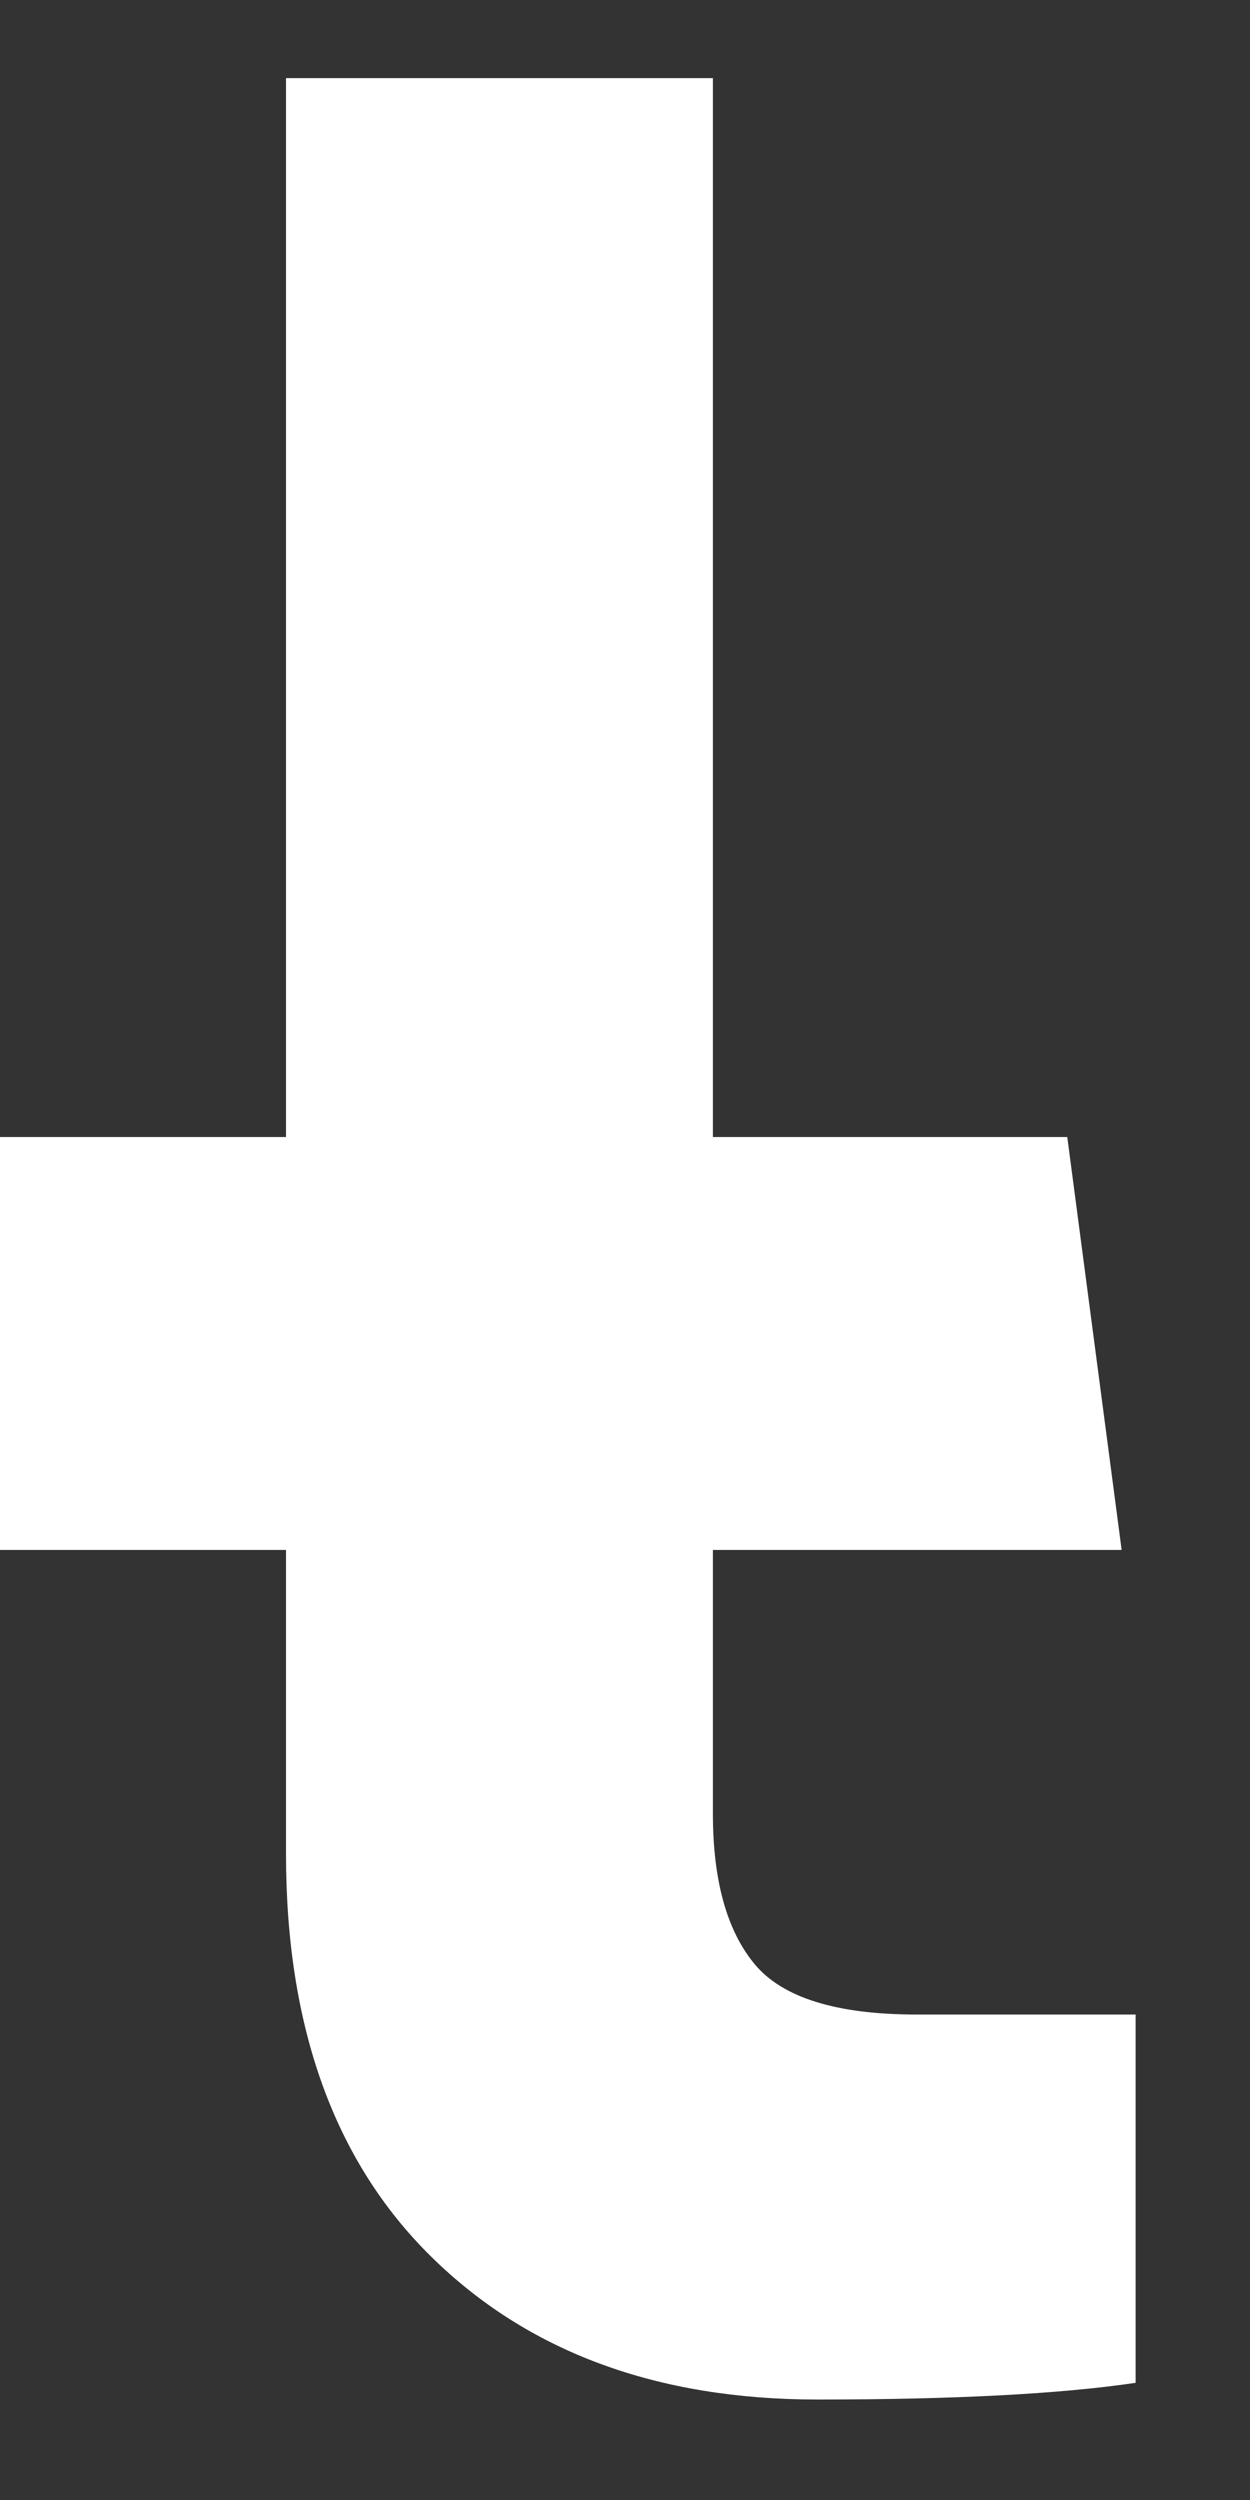 <svg width="16" height="32" viewBox="0 0 16 32" fill="none" xmlns="http://www.w3.org/2000/svg" xmlns:xlink="http://www.w3.org/1999/xlink">
<rect x="0" y="0" width="16" height="32" fill="#333333" stroke="none"/>
<path d="M14.536,30.5L14.536,25.786L11.732,25.786C10.708,25.786 10.018,25.571 9.661,25.143C9.304,24.714 9.125,24.071 9.125,23.214L9.125,19.839L14.357,19.839L13.661,14.554L9.125,14.554L9.125,1L3.661,1L3.661,14.554L-0.893,14.554L-0.893,19.839L3.661,19.839L3.661,23.732C3.661,25.946 4.28,27.664 5.518,28.884C6.756,30.104 8.405,30.714 10.464,30.714C12.214,30.714 13.571,30.643 14.536,30.5Z" fill="#FFFFFF"/>
</svg>
